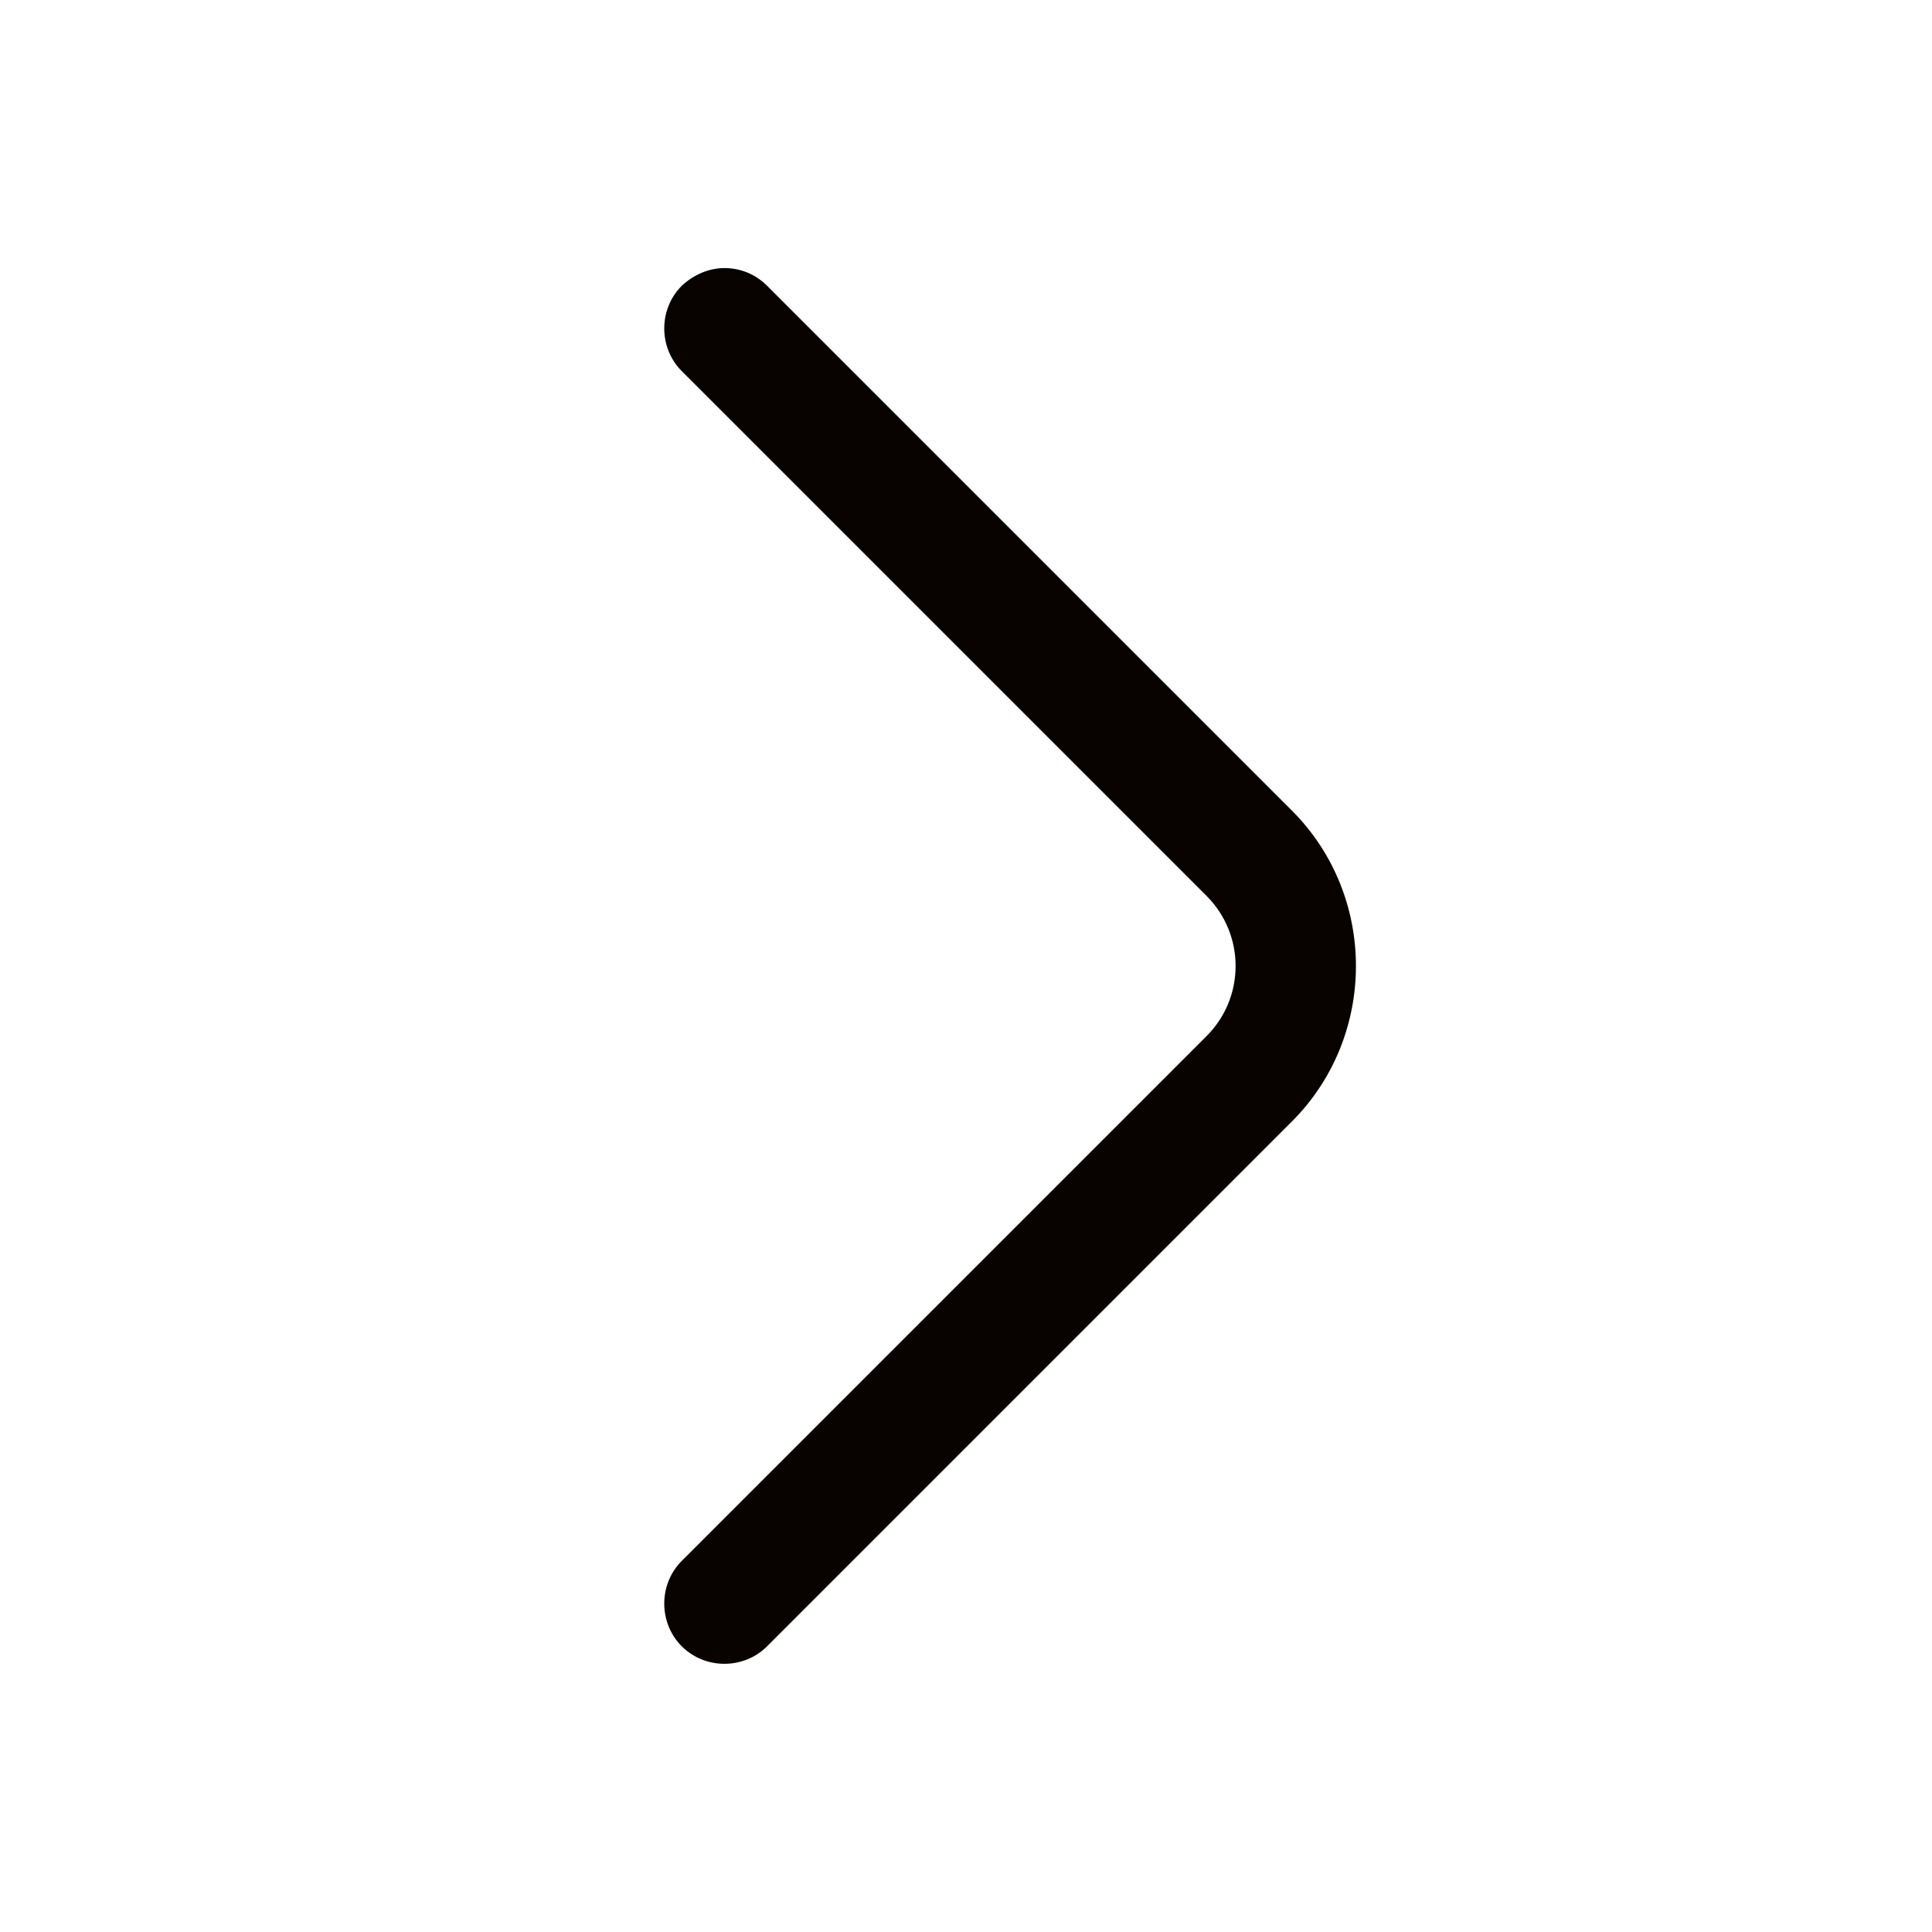<svg width="24" height="24" viewBox="0 0 24 24" fill="none" xmlns="http://www.w3.org/2000/svg">
<path d="M8.999 3.33C9.189 3.33 9.379 3.4 9.529 3.55L16.049 10.07C17.109 11.13 17.109 12.87 16.049 13.931L9.529 20.451C9.239 20.741 8.759 20.741 8.469 20.451C8.179 20.16 8.179 19.68 8.469 19.39L14.989 12.87C15.469 12.39 15.469 11.611 14.989 11.13L8.469 4.61C8.179 4.32 8.179 3.84 8.469 3.55C8.619 3.41 8.809 3.33 8.999 3.33Z" fill="#090300"/>
</svg>
